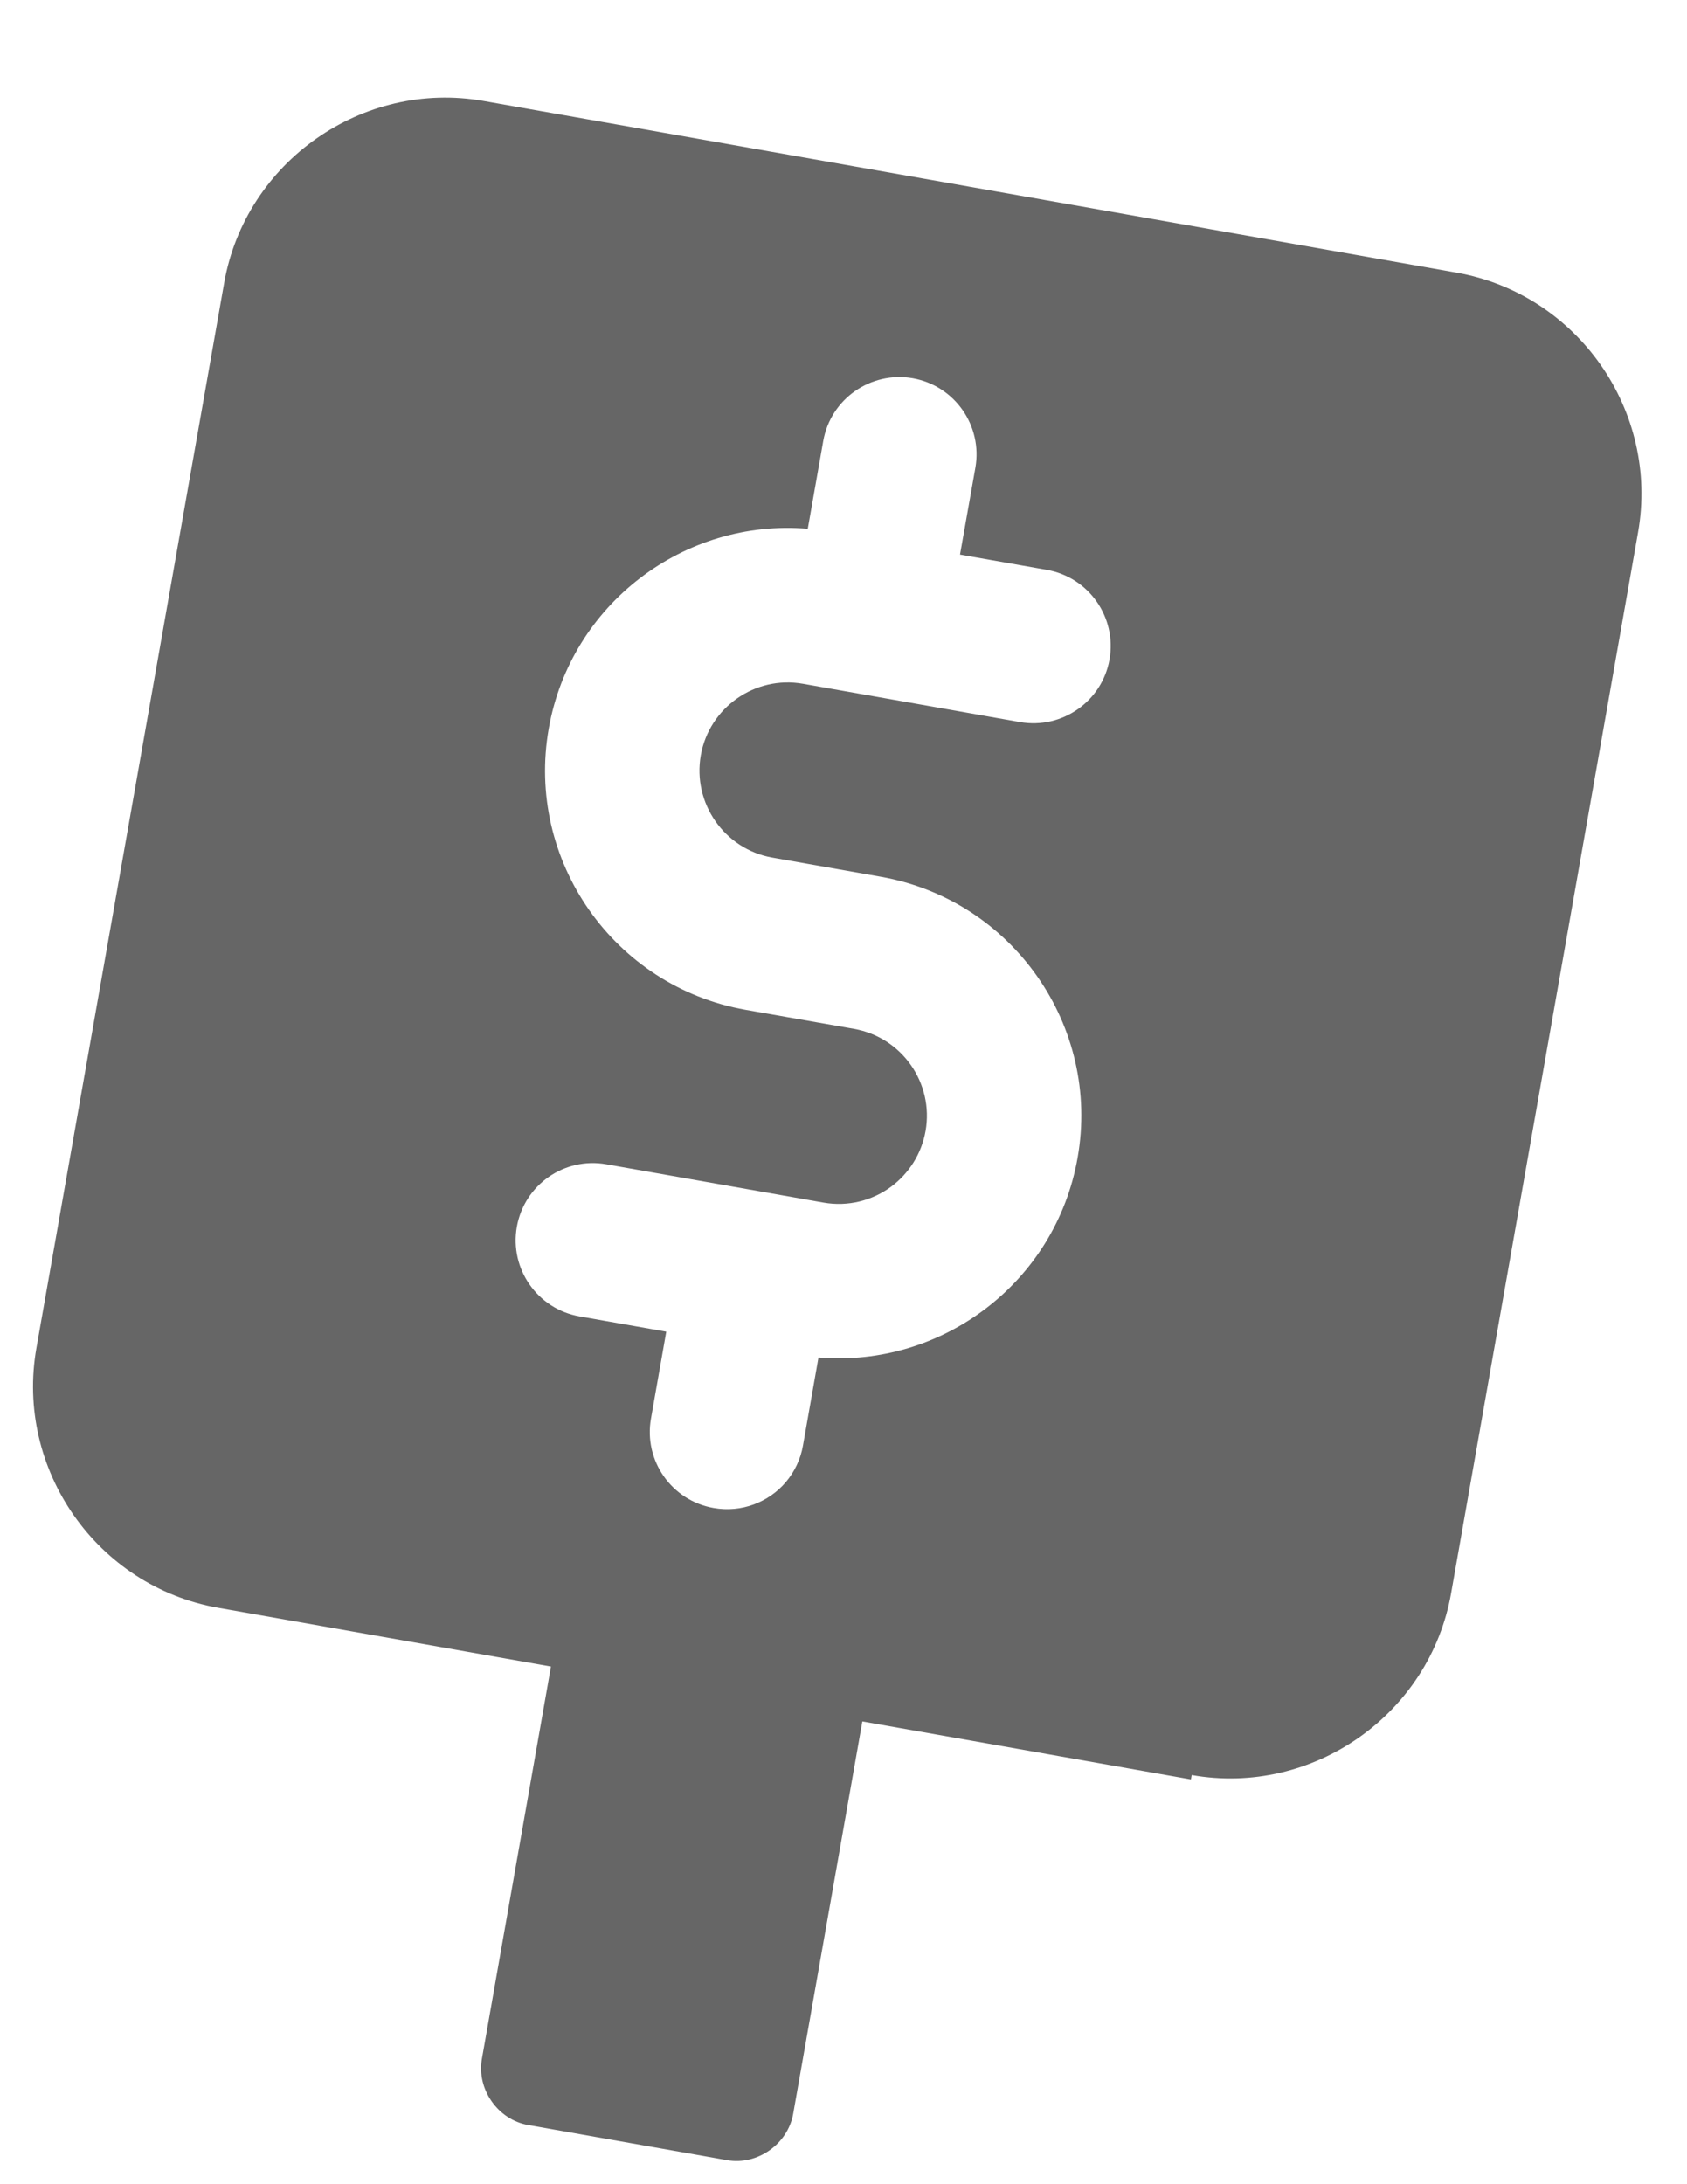 <svg width="17" height="22" viewBox="0 0 17 22" fill="none" xmlns="http://www.w3.org/2000/svg">
<path fill-rule="evenodd" clip-rule="evenodd" d="M12.009 17.879C13.229 18.095 14.408 17.268 14.623 16.047L16.507 5.362C16.723 4.14 15.898 2.961 14.677 2.746L4.874 1.017C3.654 0.802 2.474 1.628 2.259 2.849L0.367 13.578C0.152 14.799 0.977 15.979 2.197 16.194L5.552 16.786L4.856 20.738C4.802 21.043 5.017 21.351 5.322 21.404L7.327 21.758C7.632 21.812 7.939 21.596 7.993 21.291L8.69 17.339L12.001 17.923L12.009 17.879ZM8.14 5.326L8.296 4.441C8.371 4.018 8.775 3.736 9.198 3.81C9.621 3.885 9.903 4.288 9.829 4.711L9.674 5.586L10.55 5.74C10.973 5.815 11.255 6.218 11.181 6.642C11.106 7.065 10.702 7.347 10.279 7.273L8.091 6.887C7.609 6.802 7.147 7.126 7.062 7.607C6.977 8.09 7.3 8.553 7.782 8.638L8.876 8.831C10.204 9.065 11.094 10.335 10.859 11.662C10.638 12.916 9.493 13.778 8.248 13.673L8.092 14.558C8.068 14.699 8.006 14.824 7.92 14.927C7.747 15.131 7.473 15.239 7.191 15.189C6.768 15.115 6.485 14.712 6.56 14.288L6.714 13.413L5.839 13.259C5.416 13.184 5.134 12.781 5.208 12.358C5.283 11.934 5.686 11.652 6.109 11.727L8.298 12.113C8.548 12.157 8.792 12.092 8.981 11.952C9.157 11.821 9.286 11.624 9.327 11.392C9.412 10.909 9.089 10.448 8.606 10.363L7.512 10.171C6.185 9.936 5.295 8.665 5.53 7.337C5.751 6.083 6.896 5.221 8.14 5.326Z" fill="rgba(0, 0, 0, 0.6)"/>
</svg>
